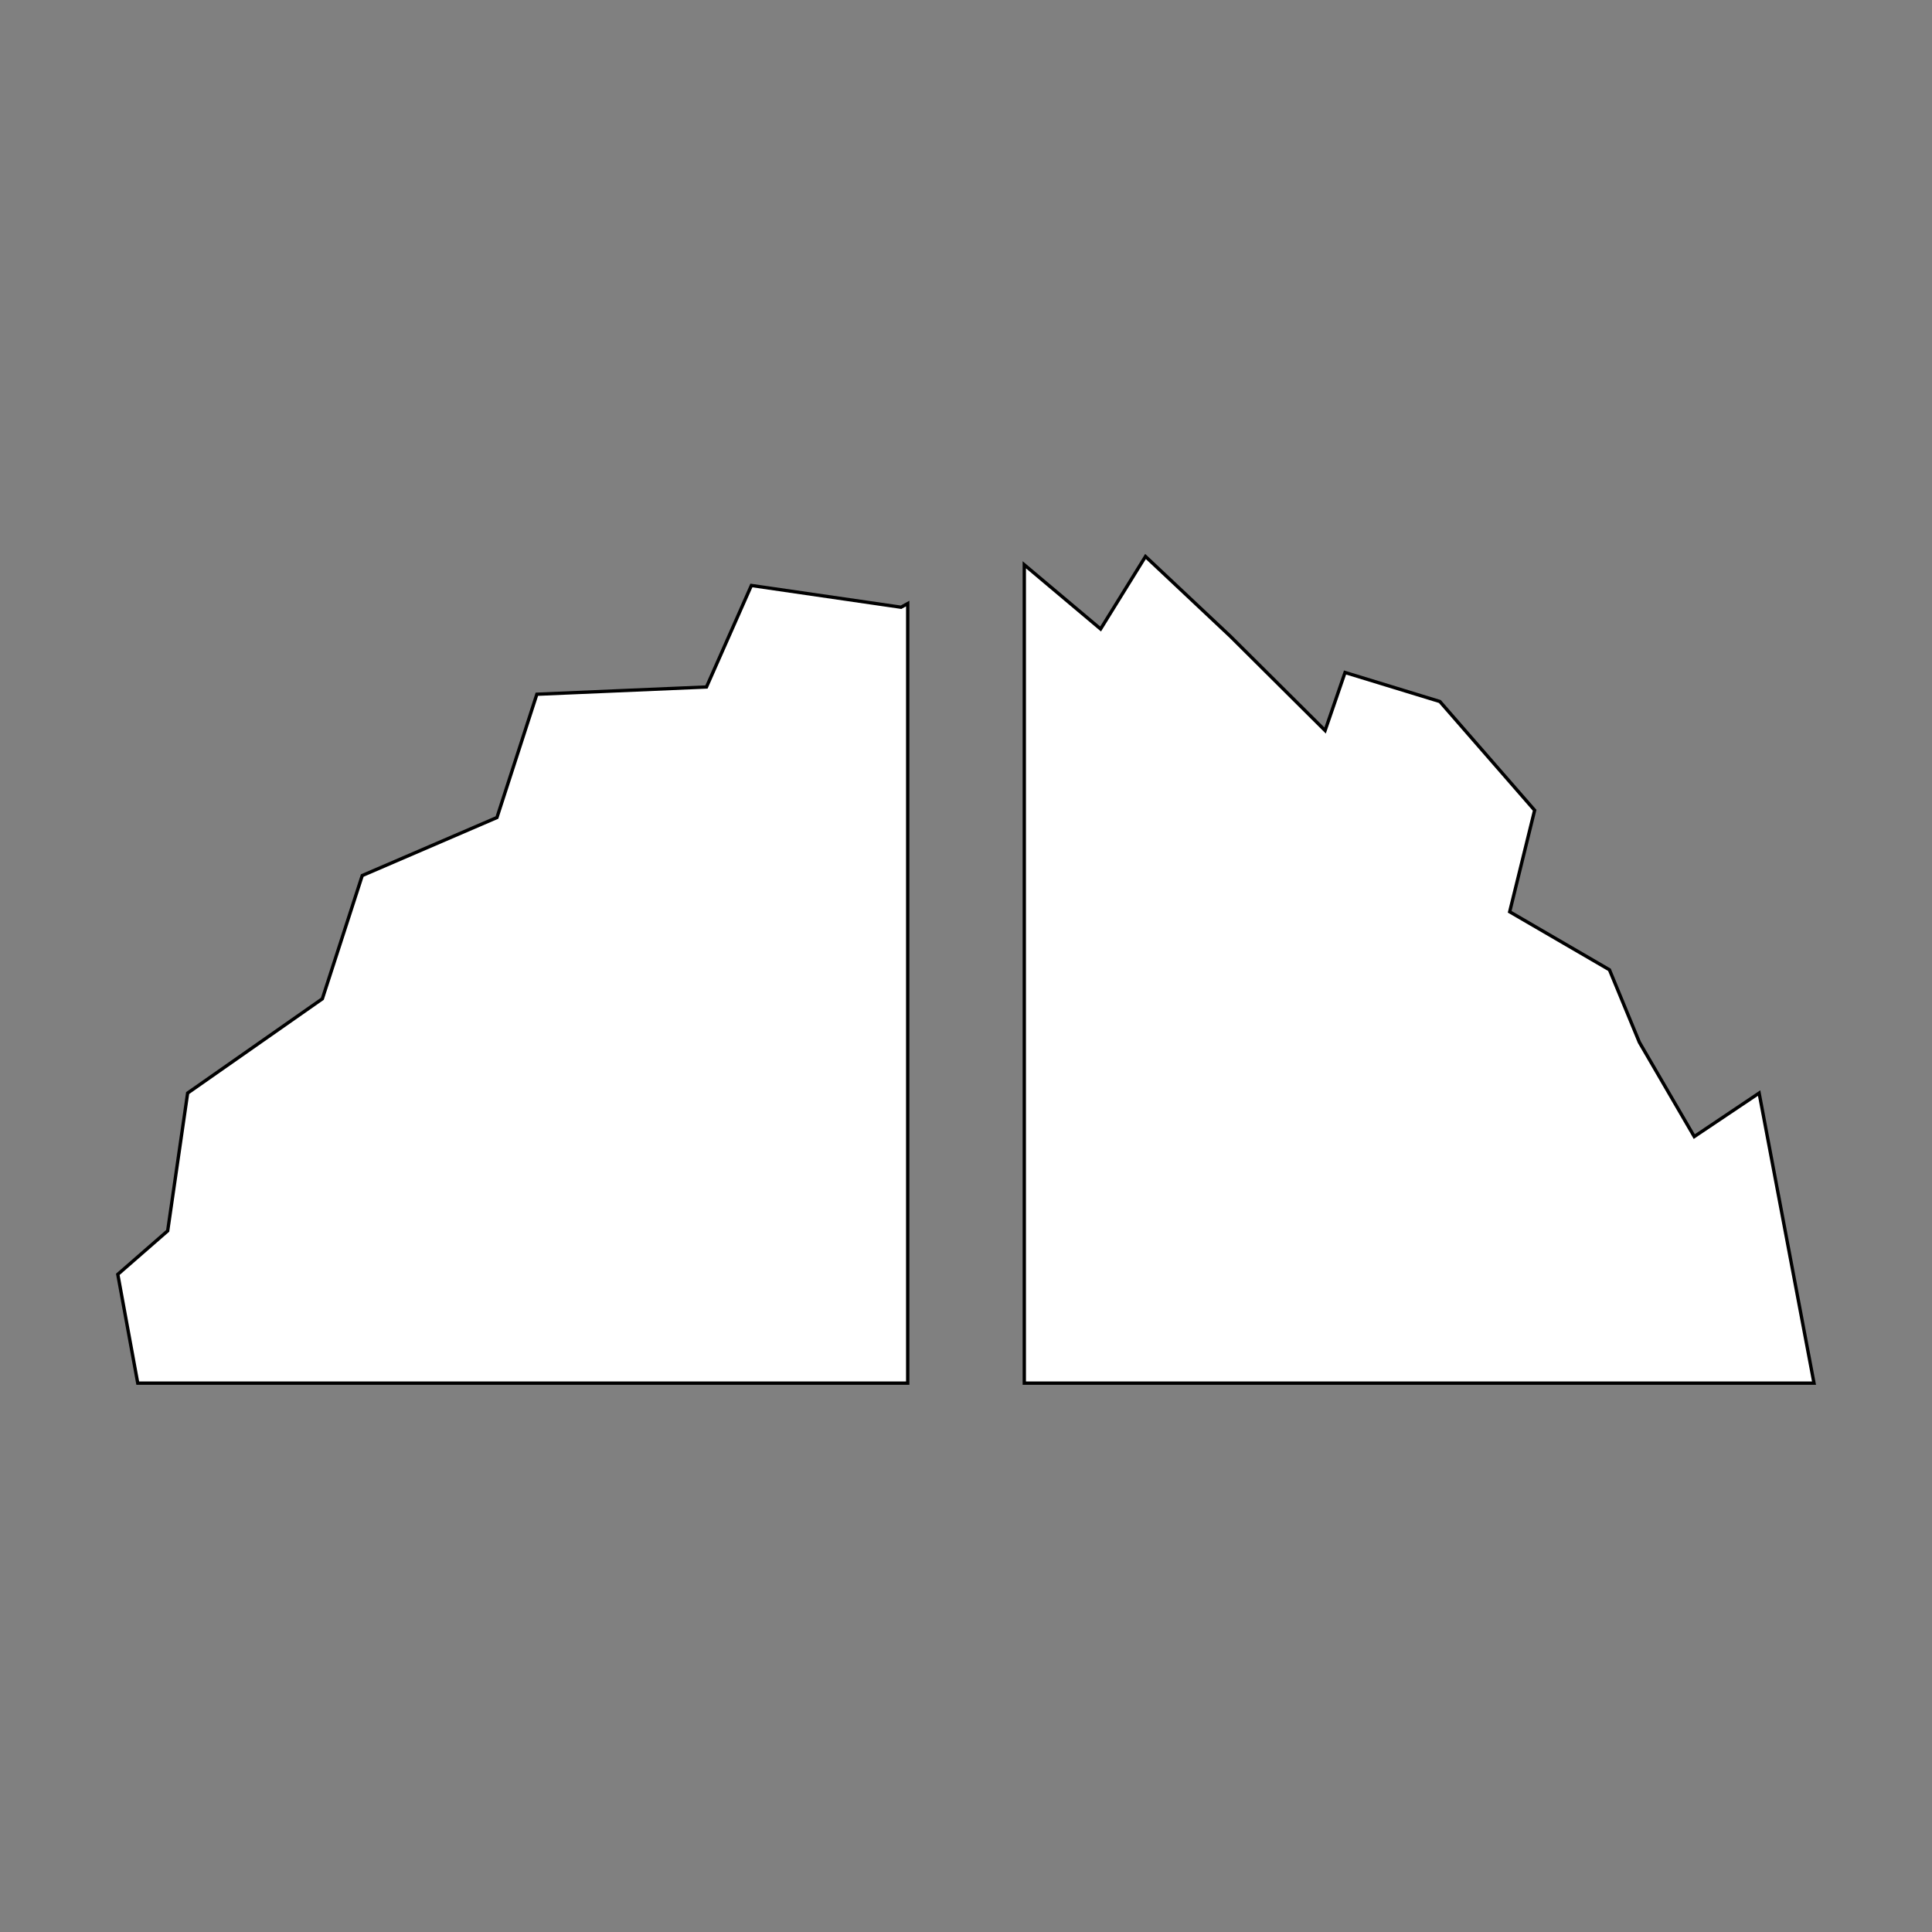 <svg width="580" height="580" viewBox="0 0 580 580" fill="none" xmlns="http://www.w3.org/2000/svg">
<rect x="0" y="0" width="580" height="580" fill="#808080" stroke="none"/>
<path fill-rule="evenodd" clip-rule="evenodd" d="M343.887 167.059L330.408 188.826L307.5 169.551V415.223H544.576L528.102 328.148L508.631 341.209L492.156 312.91L483.17 291.141L453.217 273.725L460.705 243.248L432.25 210.596L403.793 201.889L397.803 219.303L369.348 191.004L343.887 167.059ZM225.57 175.766L212.09 206.242L161.17 208.418L149.188 245.426L108.75 262.842L96.769 299.848L56.332 328.148L50.34 369.508L35.363 382.57L41.355 415.223H272.5V181.189L270.5 182.297L225.57 175.766Z" fill="white" stroke="black"/>
</svg>
